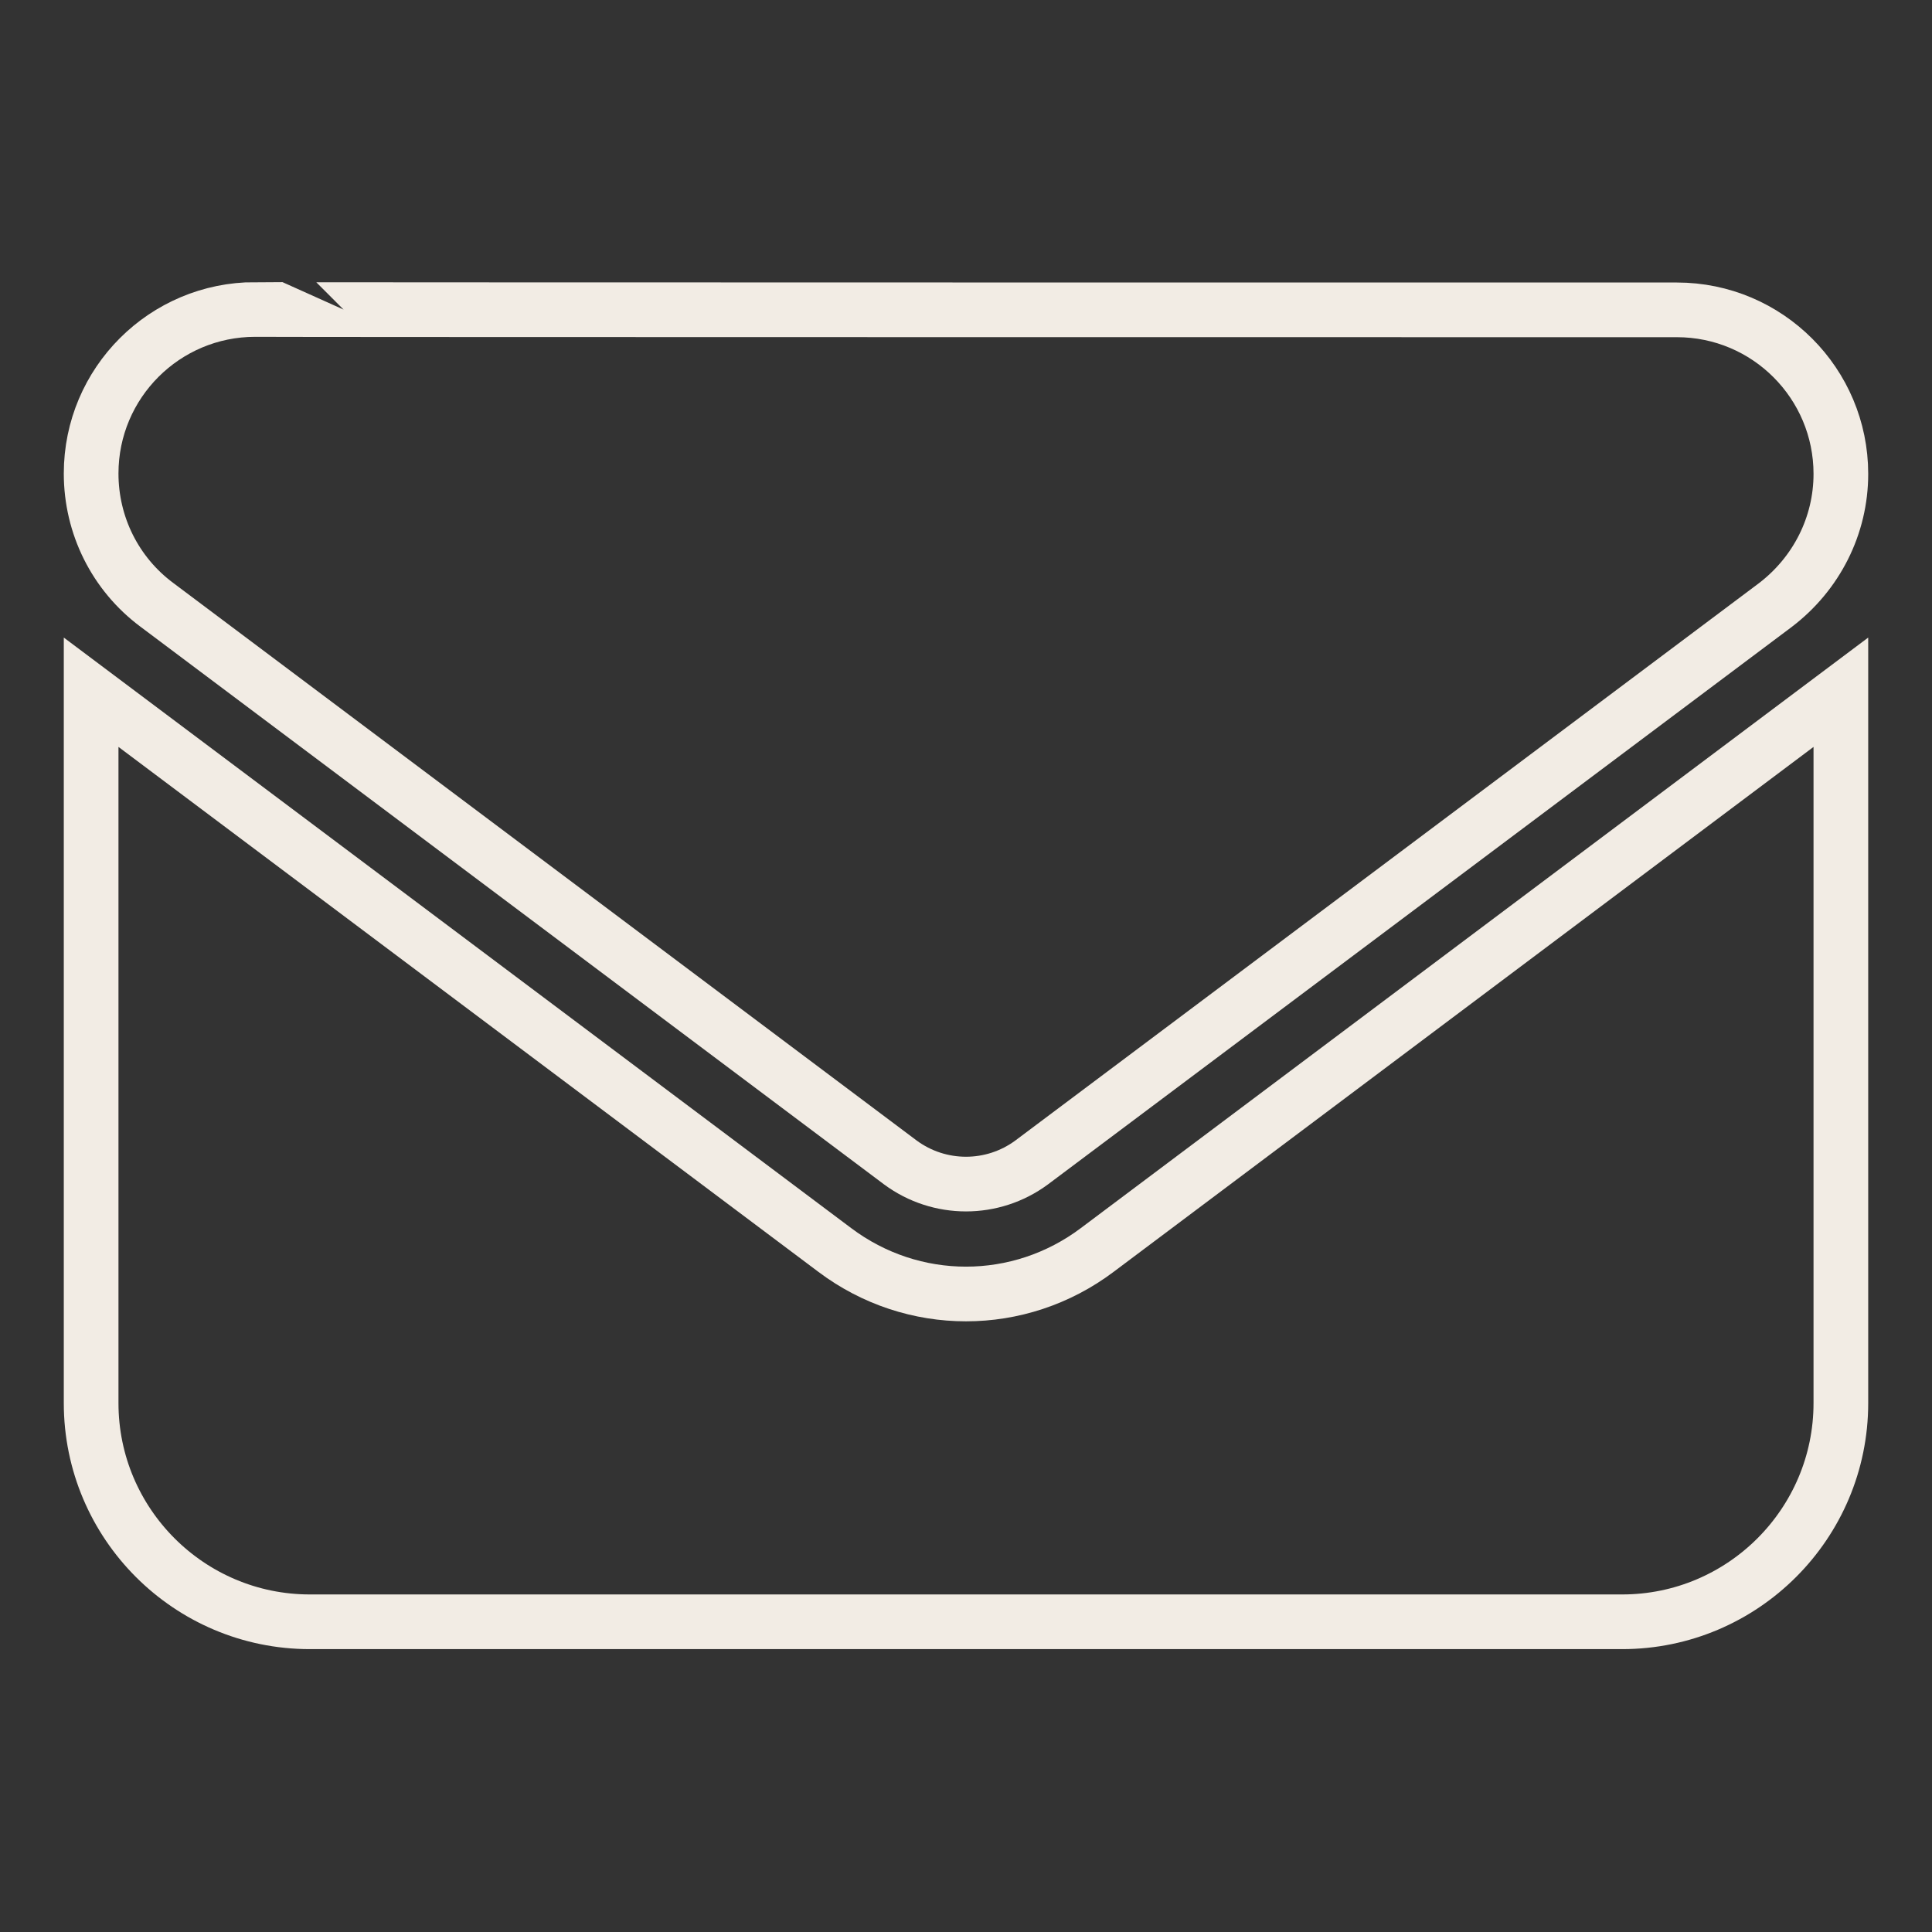 <?xml version="1.0" encoding="utf-8"?>
<!-- Generator: Adobe Illustrator 24.2.1, SVG Export Plug-In . SVG Version: 6.00 Build 0)  -->
<svg version="1.1" id="mail-svg" xmlns="http://www.w3.org/2000/svg" xmlns:xlink="http://www.w3.org/1999/xlink" x="0px" y="0px"
	 viewBox="0 0 530 530" style="enable-background:new 0 0 530 530;" xml:space="preserve">
<rect x="0" y="0" width="530" height="530" fill="#333333" stroke="none"/>
<style type="text/css">
	.st0{fill:none;stroke:#F2ECE4;stroke-width:15;stroke-miterlimit:10;}
</style>
<path class="st0" d="M460,85c24.9,0,45,20.2,45,45c0,14.2-6.7,27.4-18,36L283,318.9c-10.7,7.9-25.3,7.9-36,0l-204-153c-11.4-8.5-18-21.8-18-36c0-24.9,20.2-45,45-45C70,85,460,85,460,85z M229,342.9c21.4,16.1,50.6,16.1,72,0l204-153v195c0,33.1-26.9,60-60,60H85c-33.1,0-60-26.9-60-60v-195L229,342.9z"/>
</svg>
